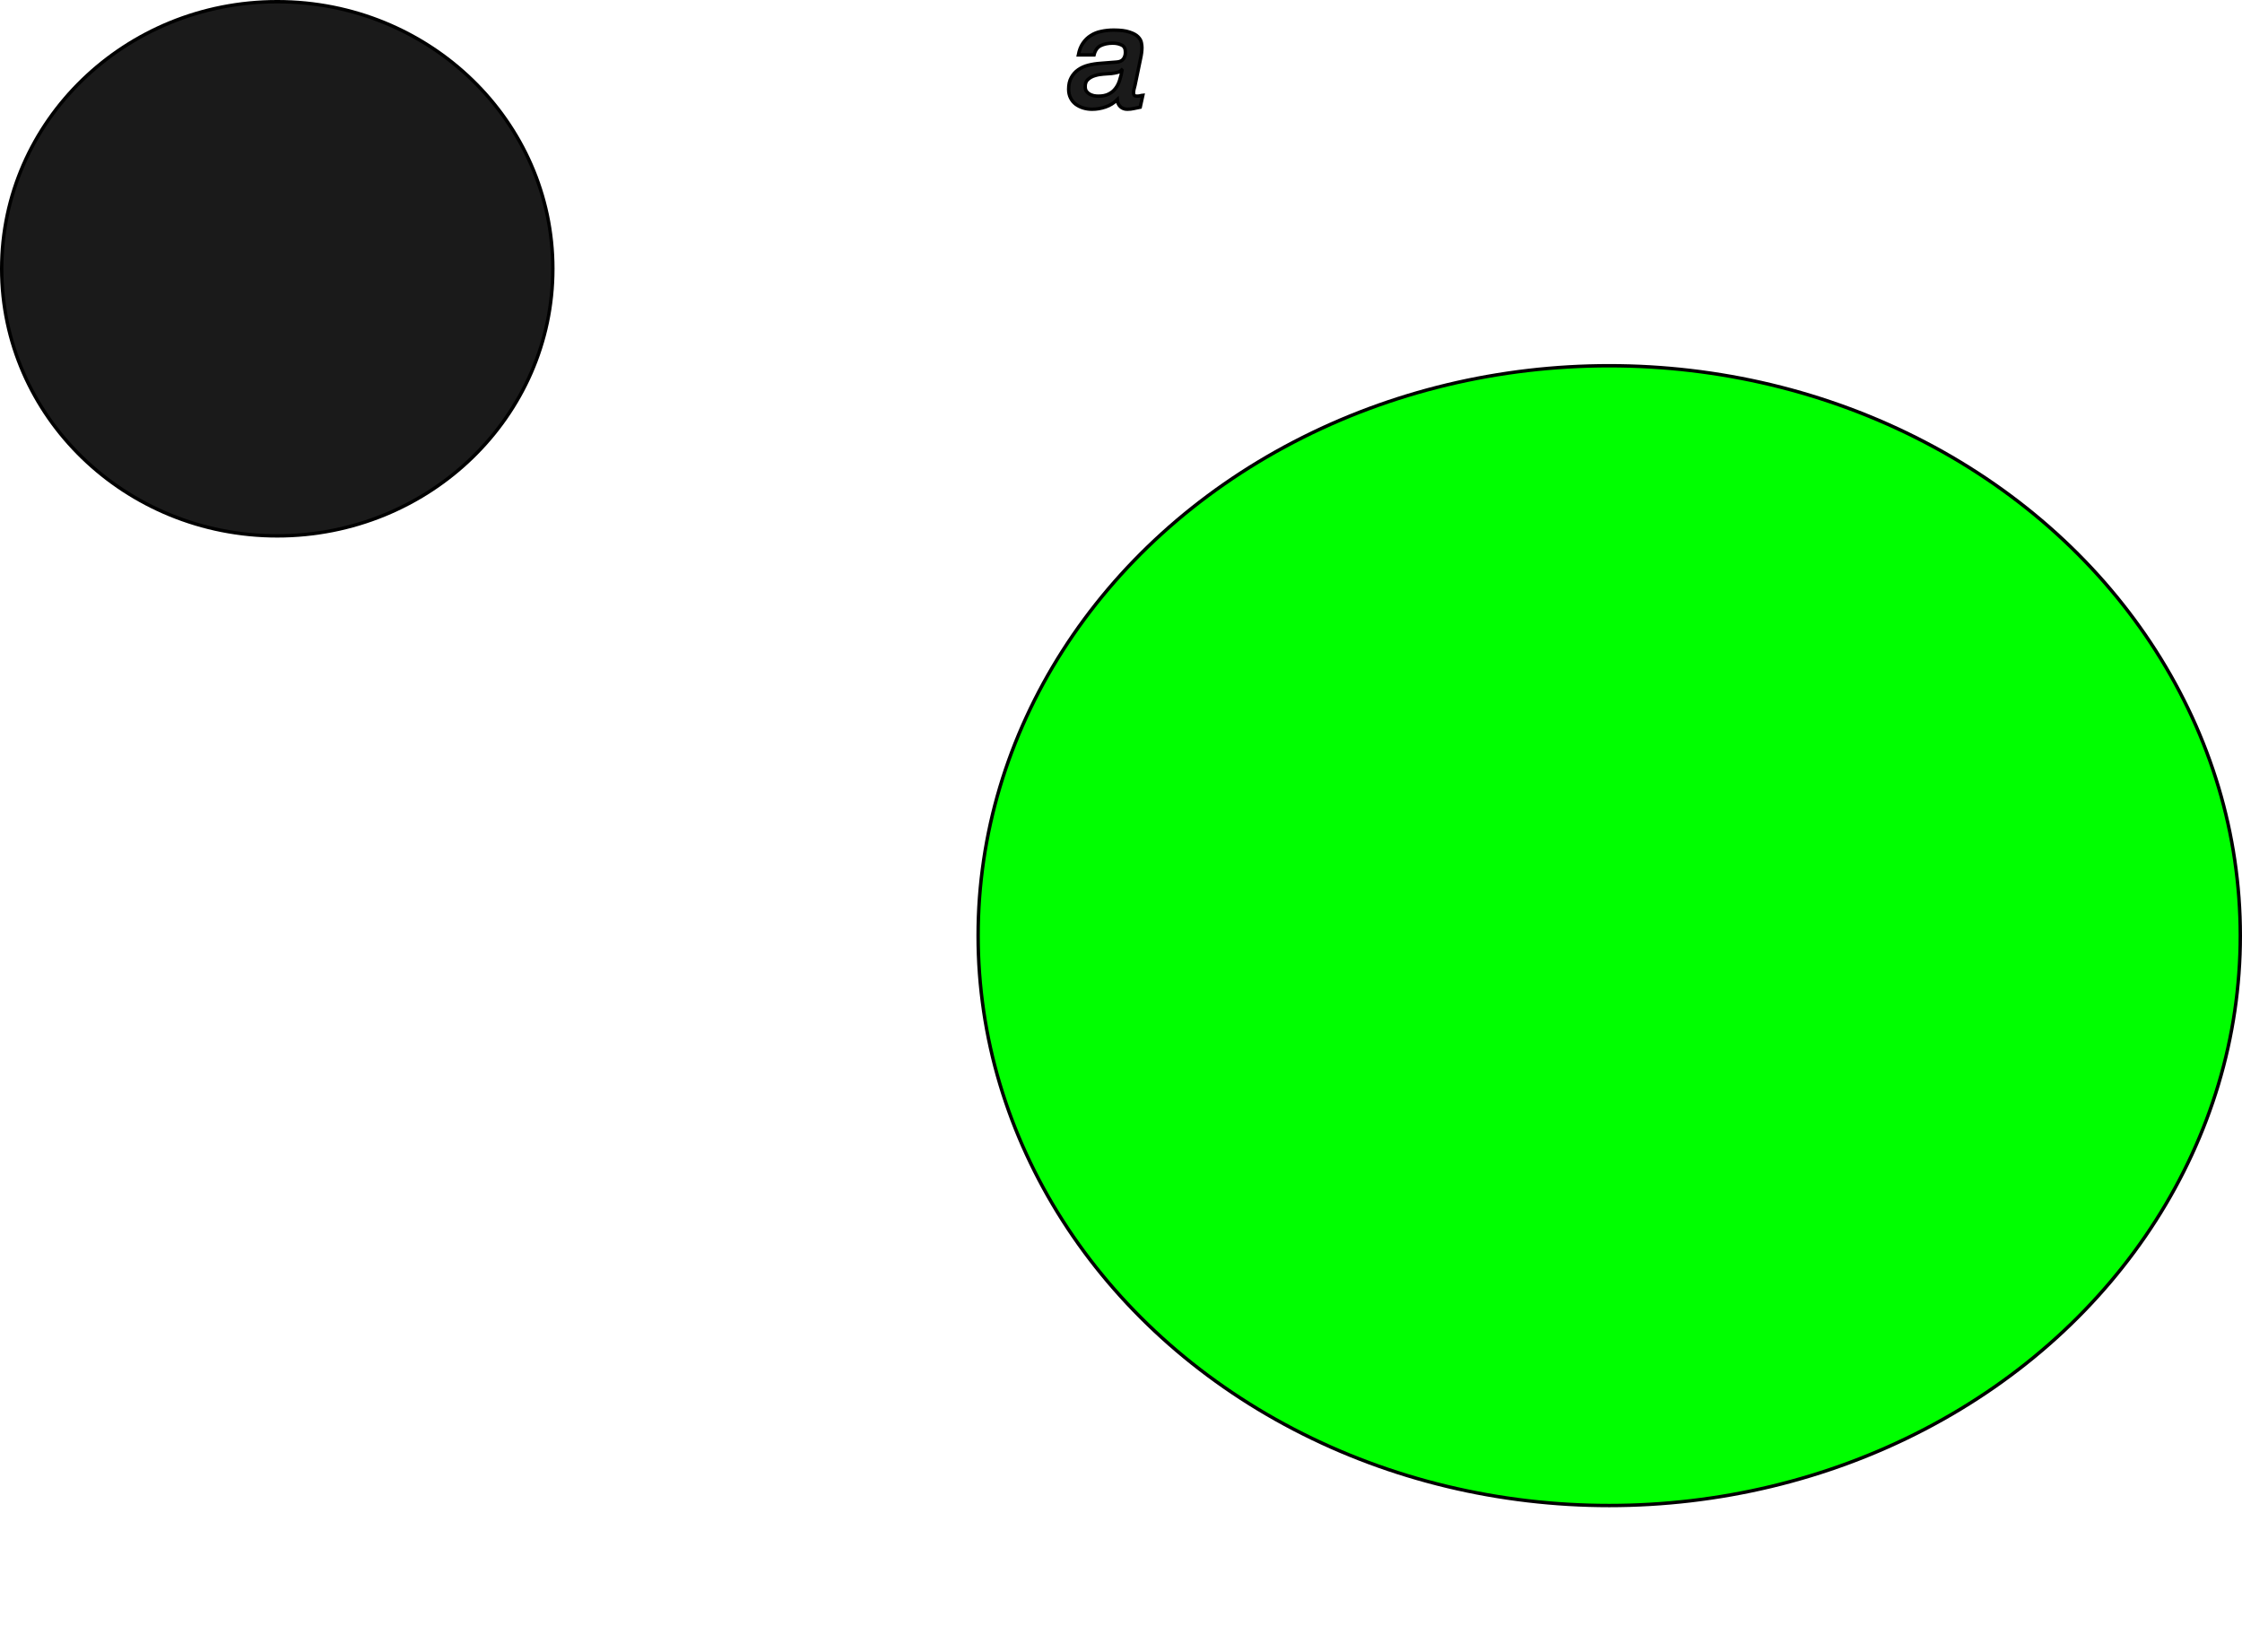 <?xml version="1.0" encoding="UTF-8" standalone="no"?>
<!-- Created with Inkscape (http://www.inkscape.org/) -->

<svg
   width="174.36mm"
   height="128.5mm"
   viewBox="0 0 174.36 128.5"
   version="1.1"
   id="svg1"
   sodipodi:docname="RMMute.svg"
   inkscape:version="1.4 (e7c3feb1, 2024-10-09)"
   xmlns:inkscape="http://www.inkscape.org/namespaces/inkscape"
   xmlns:sodipodi="http://sodipodi.sourceforge.net/DTD/sodipodi-0.dtd"
   xmlns="http://www.w3.org/2000/svg"
   xmlns:svg="http://www.w3.org/2000/svg">
  <sodipodi:namedview
     id="namedview1"
     pagecolor="#ffffff"
     bordercolor="#000000"
     borderopacity="0.25"
     inkscape:showpageshadow="2"
     inkscape:pageopacity="0.0"
     inkscape:pagecheckerboard="0"
     inkscape:deskcolor="#d1d1d1"
     inkscape:document-units="mm"
     inkscape:clip-to-page="false"
     showguides="true"
     inkscape:zoom="1"
     inkscape:cx="419.5"
     inkscape:cy="300.5"
     inkscape:window-width="1512"
     inkscape:window-height="830"
     inkscape:window-x="0"
     inkscape:window-y="38"
     inkscape:window-maximized="0"
     inkscape:current-layer="layer1" />
  <defs
     id="defs1">
    <rect
       x="-17800"
       y="42400"
       width="49400"
       height="10000"
       id="rect4" />
  </defs>
  <g
     inkscape:label="Layer 1"
     inkscape:groupmode="layer"
     id="layer1"
     style="fill:#00ff00"
     transform="translate(949.457,-690.695)">
    <ellipse
       style="fill:#1a1a1a;fill-opacity:1;stroke:#000000;stroke-width:0.265;stroke-opacity:1"
       id="path9"
       cx="-927.894"
       cy="711.597"
       rx="21.431"
       ry="20.77" />
    <path
       style="font-style:italic;font-weight:500;font-size:11.289px;font-family:'Helvetica Neue';-inkscape-font-specification:'Helvetica Neue, Medium Italic';fill:#1a1a1a;stroke:#000000;stroke-width:0.265"
       d="m -865.061,697.426 q 0,0.214 0.09,0.361 0.102,0.135 0.248,0.226 0.147,0.079 0.327,0.124 0.181,0.034 0.361,0.034 0.474,0 0.79,-0.158 0.327,-0.158 0.531,-0.429 0.214,-0.271 0.327,-0.632 0.124,-0.373 0.192,-0.79 l -0.023,-0.023 q -0.135,0.135 -0.361,0.192 -0.226,0.056 -0.44,0.079 -0.271,0.023 -0.632,0.045 -0.35,0.023 -0.666,0.124 -0.305,0.09 -0.531,0.294 -0.214,0.192 -0.214,0.553 z m 3.872,-0.09 q -0.034,0.158 -0.079,0.305 -0.034,0.147 -0.034,0.271 0,0.124 0.056,0.192 0.057,0.068 0.214,0.068 0.113,0 0.226,-0.023 0.113,-0.034 0.226,-0.045 l -0.203,0.926 q -0.248,0.056 -0.497,0.102 -0.248,0.057 -0.508,0.057 -0.327,0 -0.542,-0.203 -0.214,-0.203 -0.237,-0.542 -0.384,0.384 -0.903,0.564 -0.519,0.181 -1.061,0.181 -0.361,0 -0.689,-0.102 -0.327,-0.102 -0.587,-0.294 -0.248,-0.192 -0.395,-0.485 -0.147,-0.294 -0.147,-0.677 0,-0.542 0.203,-0.903 0.203,-0.373 0.542,-0.61 0.339,-0.237 0.779,-0.35 0.44,-0.113 0.926,-0.147 0.655,-0.045 1.287,-0.102 0.35,-0.023 0.508,-0.226 0.169,-0.214 0.169,-0.542 0,-0.418 -0.294,-0.553 -0.294,-0.147 -0.689,-0.147 -0.542,0 -0.937,0.192 -0.384,0.181 -0.519,0.722 h -1.219 q 0.102,-0.542 0.35,-0.903 0.248,-0.373 0.61,-0.598 0.361,-0.237 0.813,-0.327 0.463,-0.102 0.982,-0.102 0.79,0 1.23,0.158 0.452,0.147 0.655,0.361 0.214,0.214 0.26,0.452 0.045,0.226 0.045,0.384 0,0.384 -0.113,0.881 z"
       id="text9"
       aria-label="a" />
  </g>
  <g
     inkscape:groupmode="layer"
     id="layer2"
     inkscape:label="components"
     transform="translate(949.457,-690.695)">
    <ellipse
       style="fill:#00ff00;fill-opacity:1;stroke:#000000;stroke-width:0.265;stroke-opacity:1"
       id="input"
       cx="-824.309"
       cy="763.455"
       rx="49.08"
       ry="44.318"
       inkscape:label="RMInput" />
  </g>
</svg>

